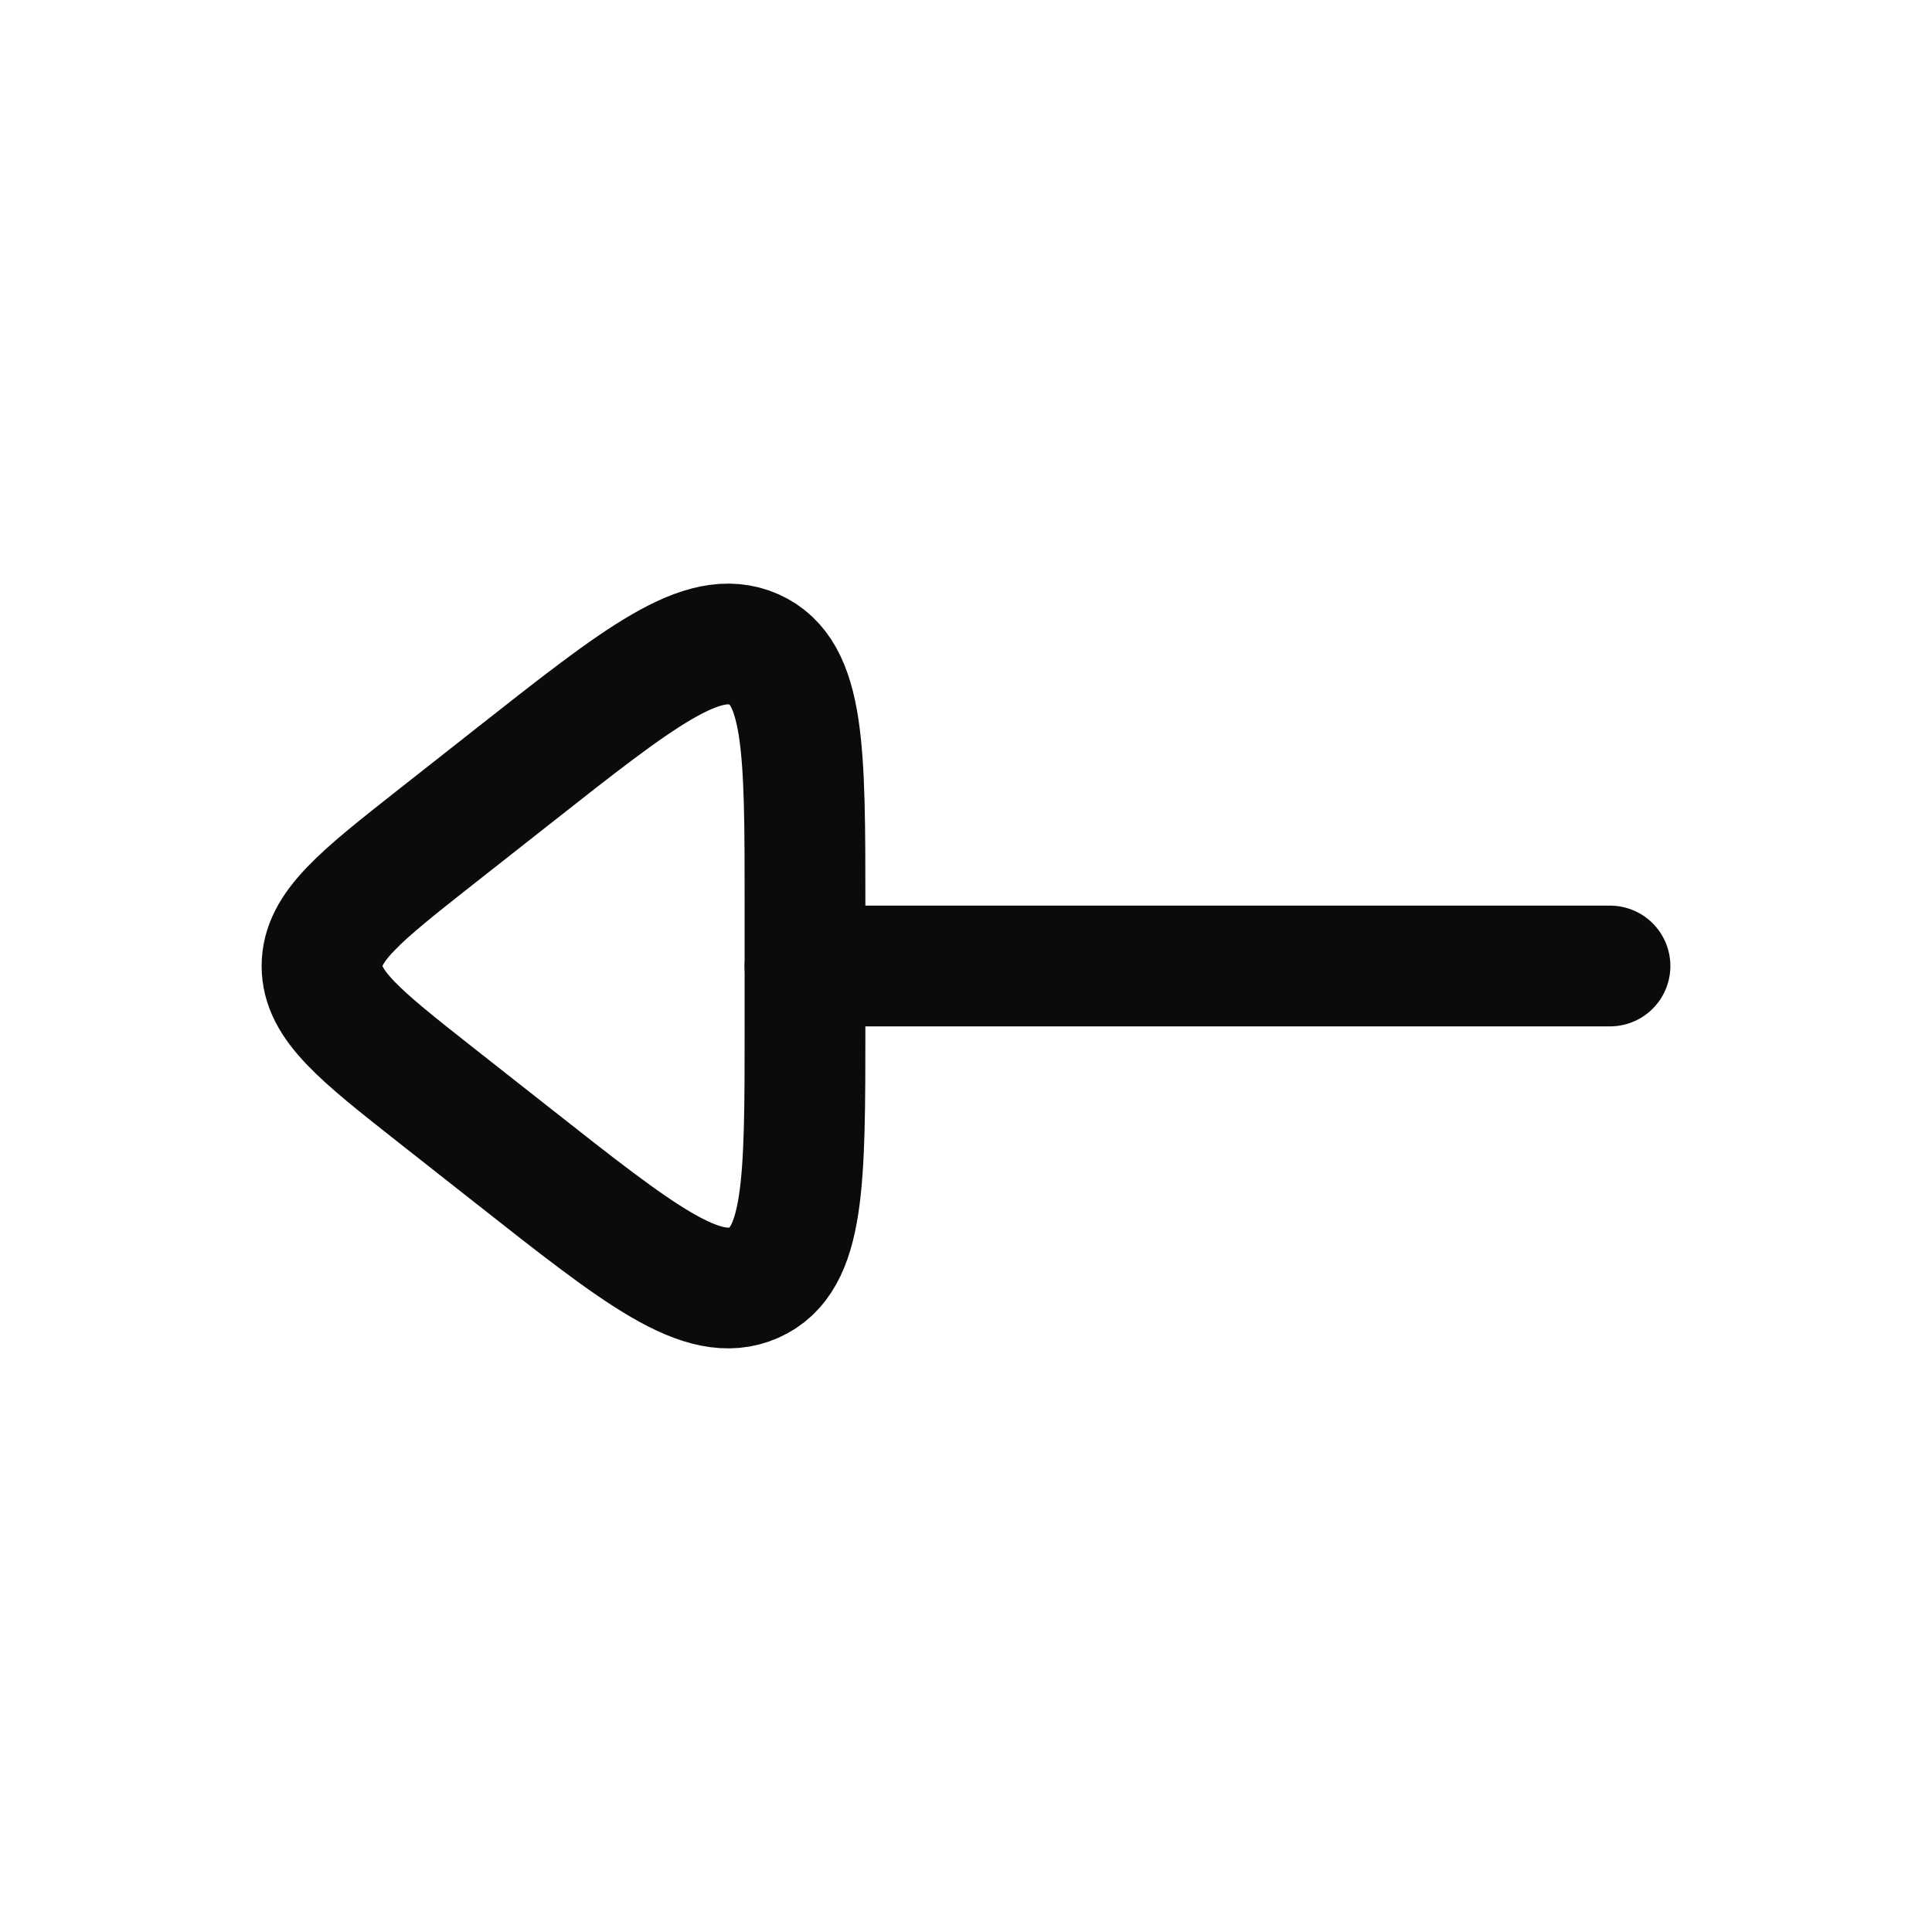 <svg xmlns="http://www.w3.org/2000/svg" viewBox="0 0 24 24" width="25" height="25" color="#0c0b0b" fill="none">
    <path d="M10 12L20 12" stroke="currentColor" stroke-width="1.5" stroke-linecap="round" stroke-linejoin="round" />
    <path d="M5.414 13.603L6.381 14.364C7.946 15.597 8.729 16.214 9.365 15.933C10 15.652 10 14.688 10 12.761V11.239C10 9.312 10 8.349 9.365 8.067C8.729 7.786 7.946 8.403 6.381 9.636L5.414 10.397C4.471 11.14 4 11.511 4 12C4 12.489 4.471 12.86 5.414 13.603Z" stroke="currentColor" stroke-width="1.5" stroke-linecap="round" stroke-linejoin="round" />
</svg>